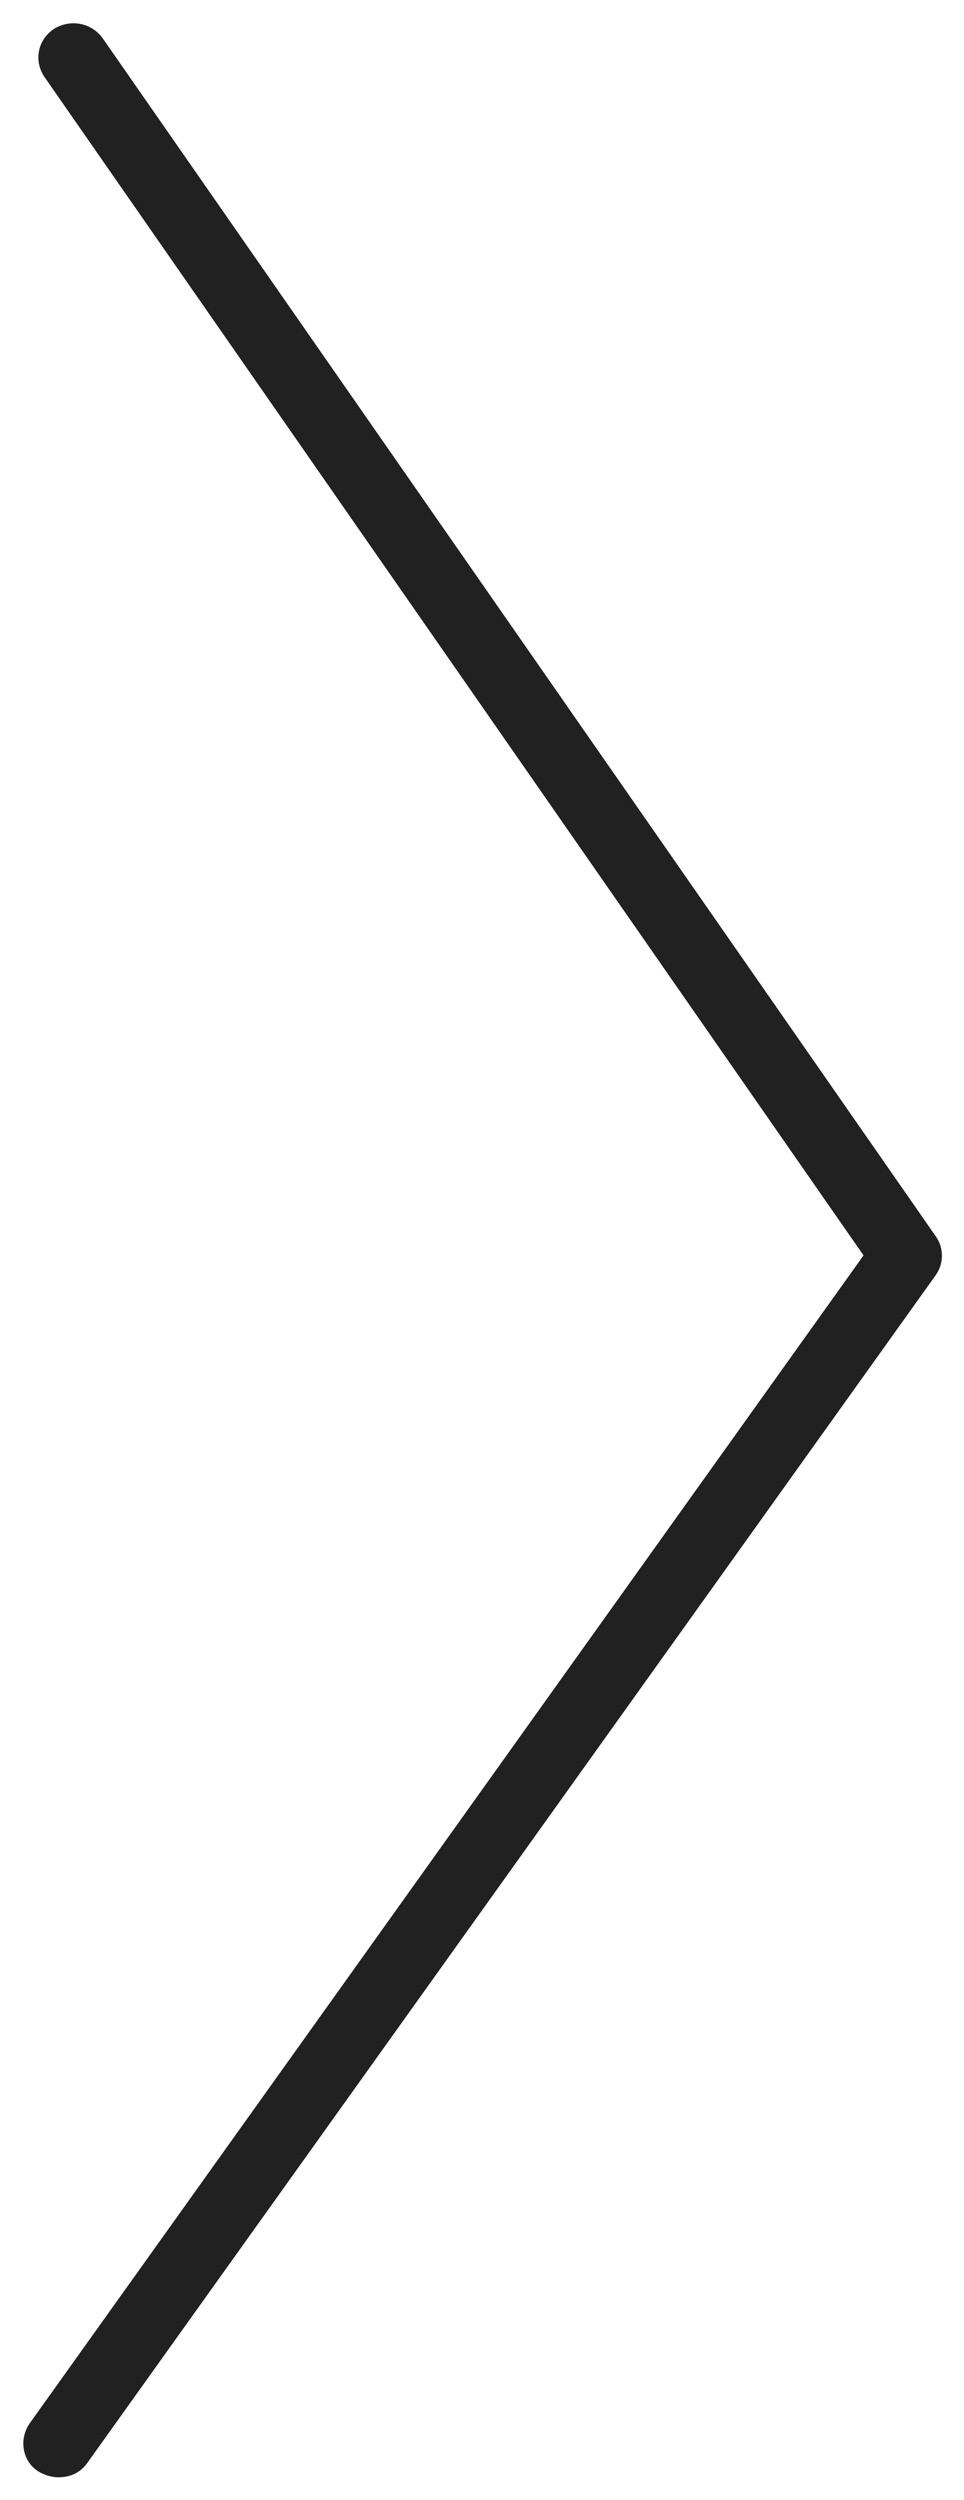 <?xml version="1.0" encoding="UTF-8" standalone="no"?><!DOCTYPE svg PUBLIC "-//W3C//DTD SVG 1.1//EN" "http://www.w3.org/Graphics/SVG/1.1/DTD/svg11.dtd"><svg width="100%" height="100%" viewBox="0 0 27 70" version="1.1" xmlns="http://www.w3.org/2000/svg" xmlns:xlink="http://www.w3.org/1999/xlink" xml:space="preserve" xmlns:serif="http://www.serif.com/" style="fill-rule:evenodd;clip-rule:evenodd;stroke-linejoin:round;stroke-miterlimit:2;"><path id="arrow" d="M1.631,69.359c-0.196,-0.001 -0.392,-0.066 -0.554,-0.162c-0.456,-0.29 -0.55,-0.895 -0.253,-1.338l23.362,-32.71l-22.948,-33.004c-0.291,-0.447 -0.19,-1.019 0.27,-1.334c0.459,-0.283 1.046,-0.184 1.37,0.263l23.336,33.547c0.226,0.32 0.223,0.765 -0.007,1.082l-23.757,33.248c-0.198,0.285 -0.492,0.41 -0.819,0.408Z" style="fill:#212121;fill-rule:nonzero;"/></svg>